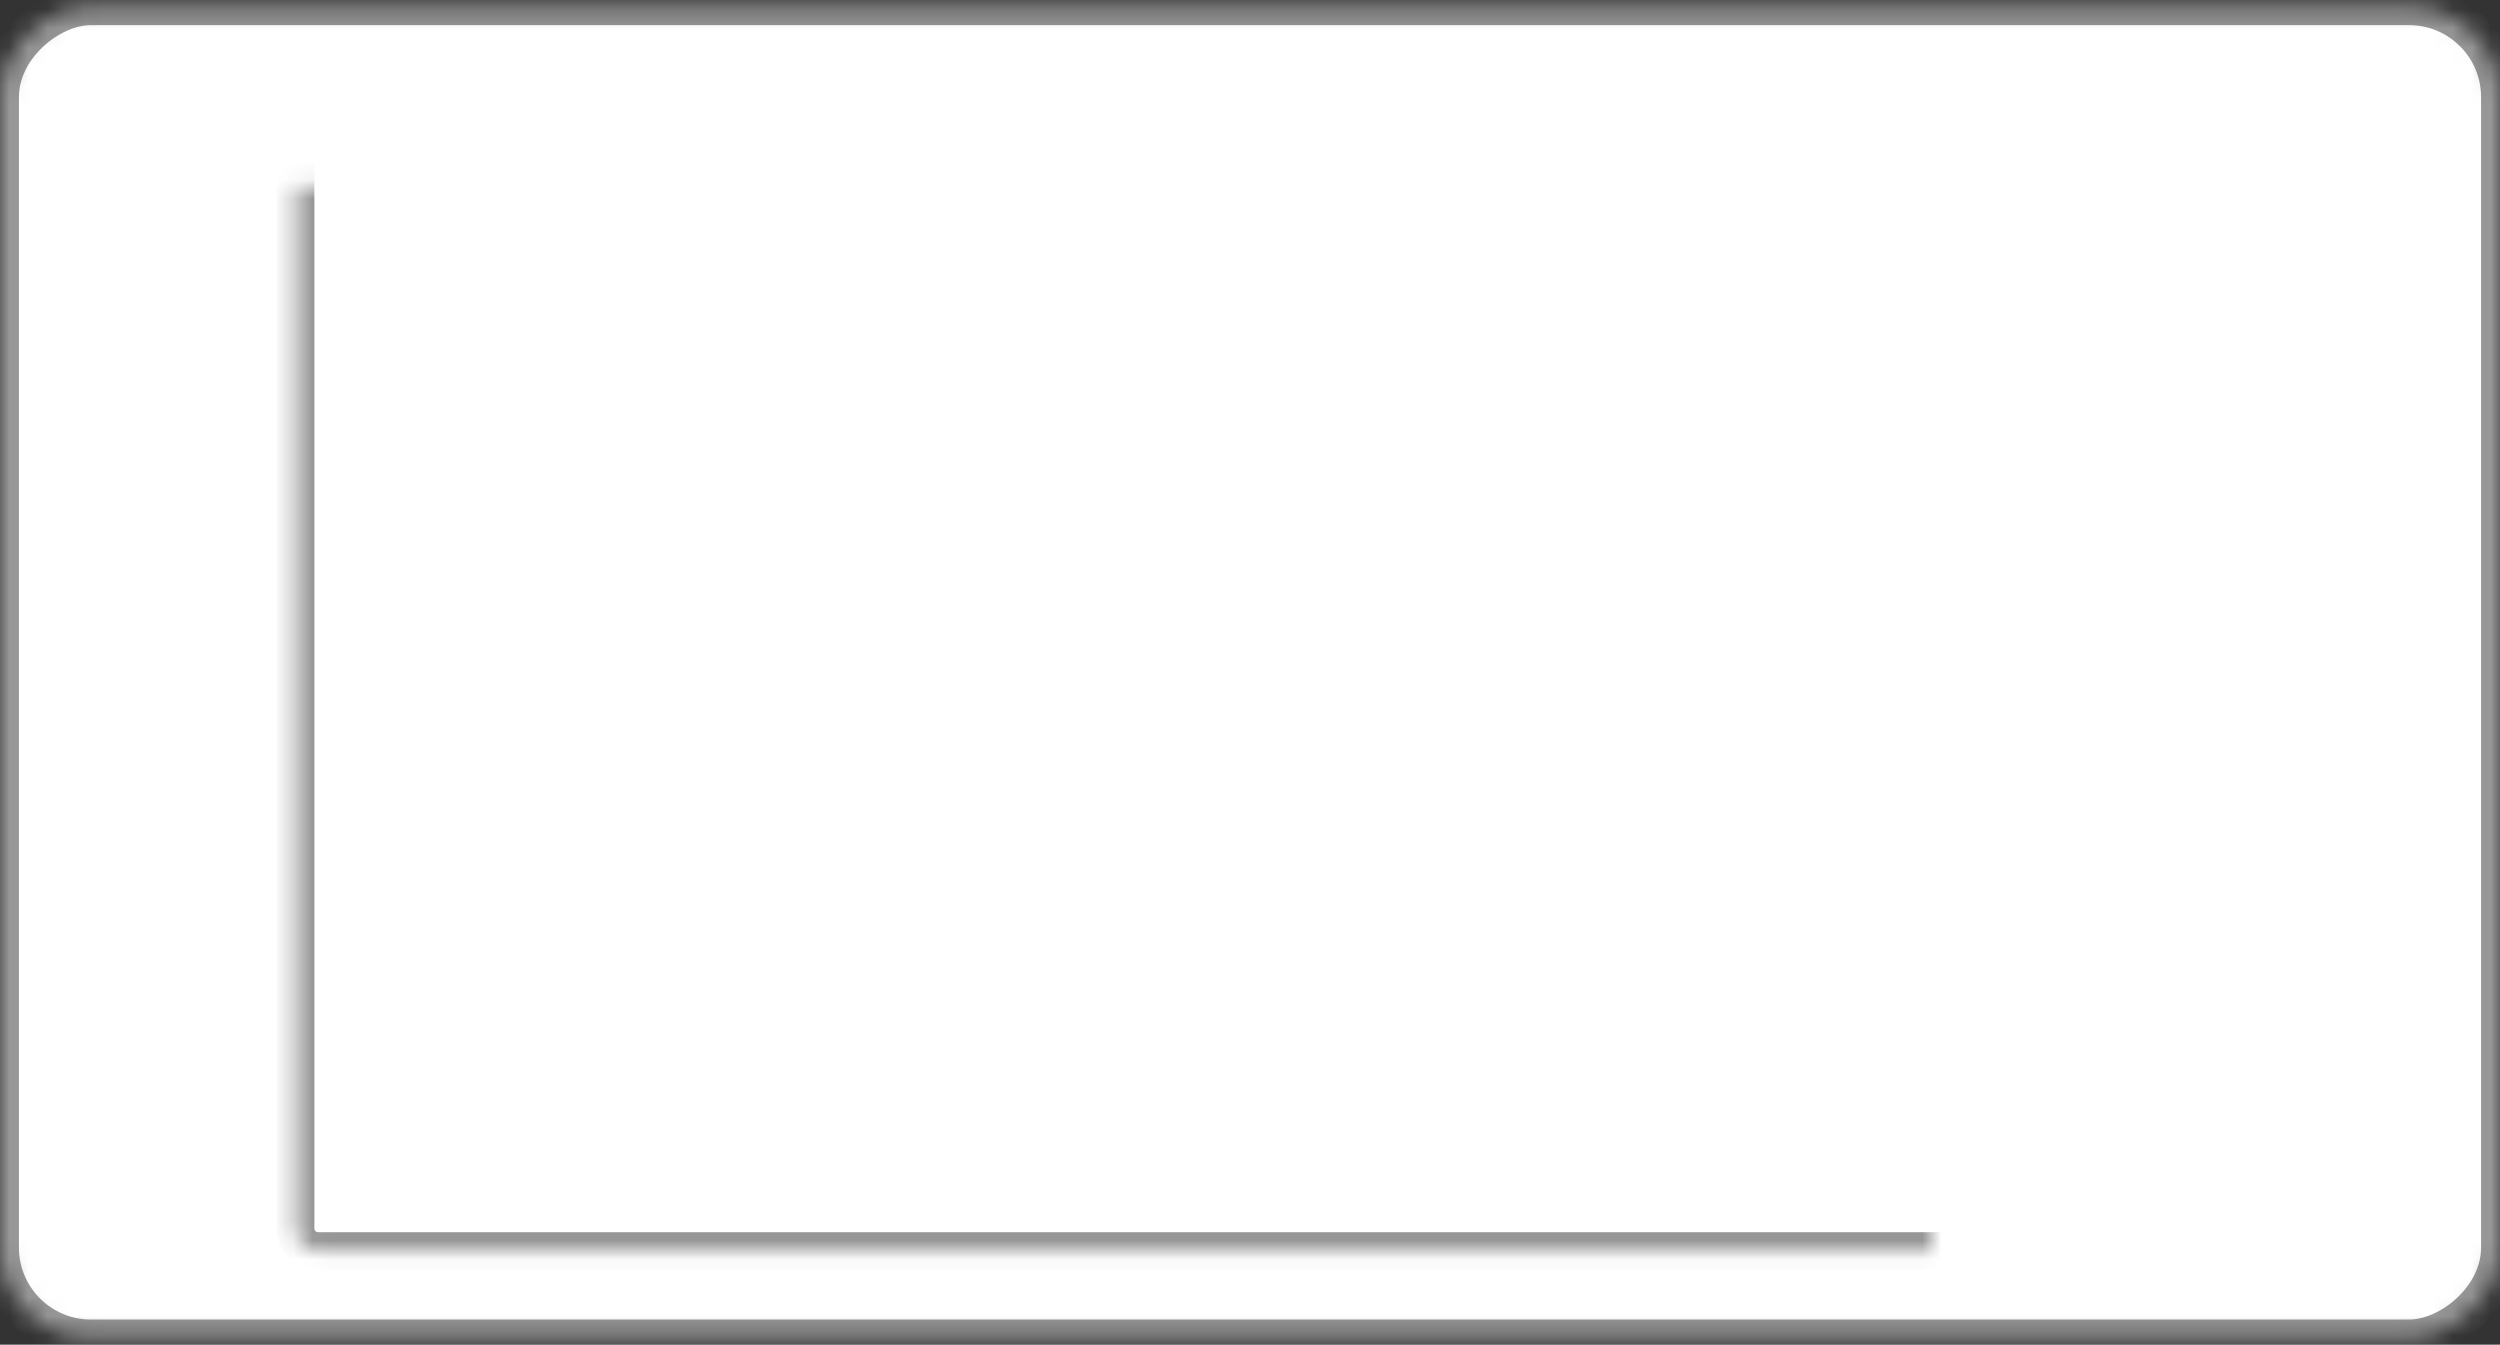 <?xml version="1.0" encoding="UTF-8" standalone="no"?>
<svg width="132px" height="71px" viewBox="0 0 132 71" version="1.1" xmlns="http://www.w3.org/2000/svg" xmlns:xlink="http://www.w3.org/1999/xlink">
    <rect x="0" y="0" width="132" height="71" fill="#333333" stroke="none"/>
    <!-- Generator: Sketch Beta 39.1 (31721) - http://www.bohemiancoding.com/sketch -->
    <title>Group</title>
    <desc>Created with Sketch Beta.</desc>
    <defs>
        <rect id="path-1" x="0.328" y="0" width="70.345" height="132" rx="4.8"></rect>
        <mask id="mask-2" maskContentUnits="userSpaceOnUse" maskUnits="objectBoundingBox" x="0" y="0" width="70.345" height="132" fill="white">
            <use xlink:href="#path-1"></use>
        </mask>
        <rect id="path-3" x="4.94" y="15.6" width="61.119" height="102" rx="1.2"></rect>
        <mask id="mask-4" maskContentUnits="userSpaceOnUse" maskUnits="objectBoundingBox" x="0" y="0" width="61.119" height="102" fill="white">
            <use xlink:href="#path-3"></use>
        </mask>
        <rect id="path-5" x="27.678" y="7.2" width="15.644" height="3.6" rx="1.8"></rect>
        <mask id="mask-6" maskContentUnits="userSpaceOnUse" maskUnits="objectBoundingBox" x="0" y="0" width="15.644" height="3.6" fill="white">
            <use xlink:href="#path-5"></use>
        </mask>
        <rect id="path-7" x="21.661" y="7.2" width="3.61" height="3.6" rx="1.8"></rect>
        <mask id="mask-8" maskContentUnits="userSpaceOnUse" maskUnits="objectBoundingBox" x="0" y="0" width="3.61" height="3.6" fill="white">
            <use xlink:href="#path-7"></use>
        </mask>
    </defs>
    <g id="Page-1" stroke="none" stroke-width="1" fill="none" fill-rule="evenodd">
        <g id="Group" transform="translate(66, 35.5) rotate(-90) translate(-66, -35.5) translate(30.5, -30.5)" stroke="#979797" stroke-width="2" fill="#FFFFFF">
            <use id="Rectangle-2" mask="url(#mask-2)" xlink:href="#path-1"></use>
            <use id="Rectangle-2-Copy" mask="url(#mask-4)" xlink:href="#path-3"></use>
            <use id="Rectangle-3" mask="url(#mask-6)" xlink:href="#path-5"></use>
            <use id="Rectangle-3-Copy" mask="url(#mask-8)" xlink:href="#path-7"></use>
        </g>
    </g>
</svg>